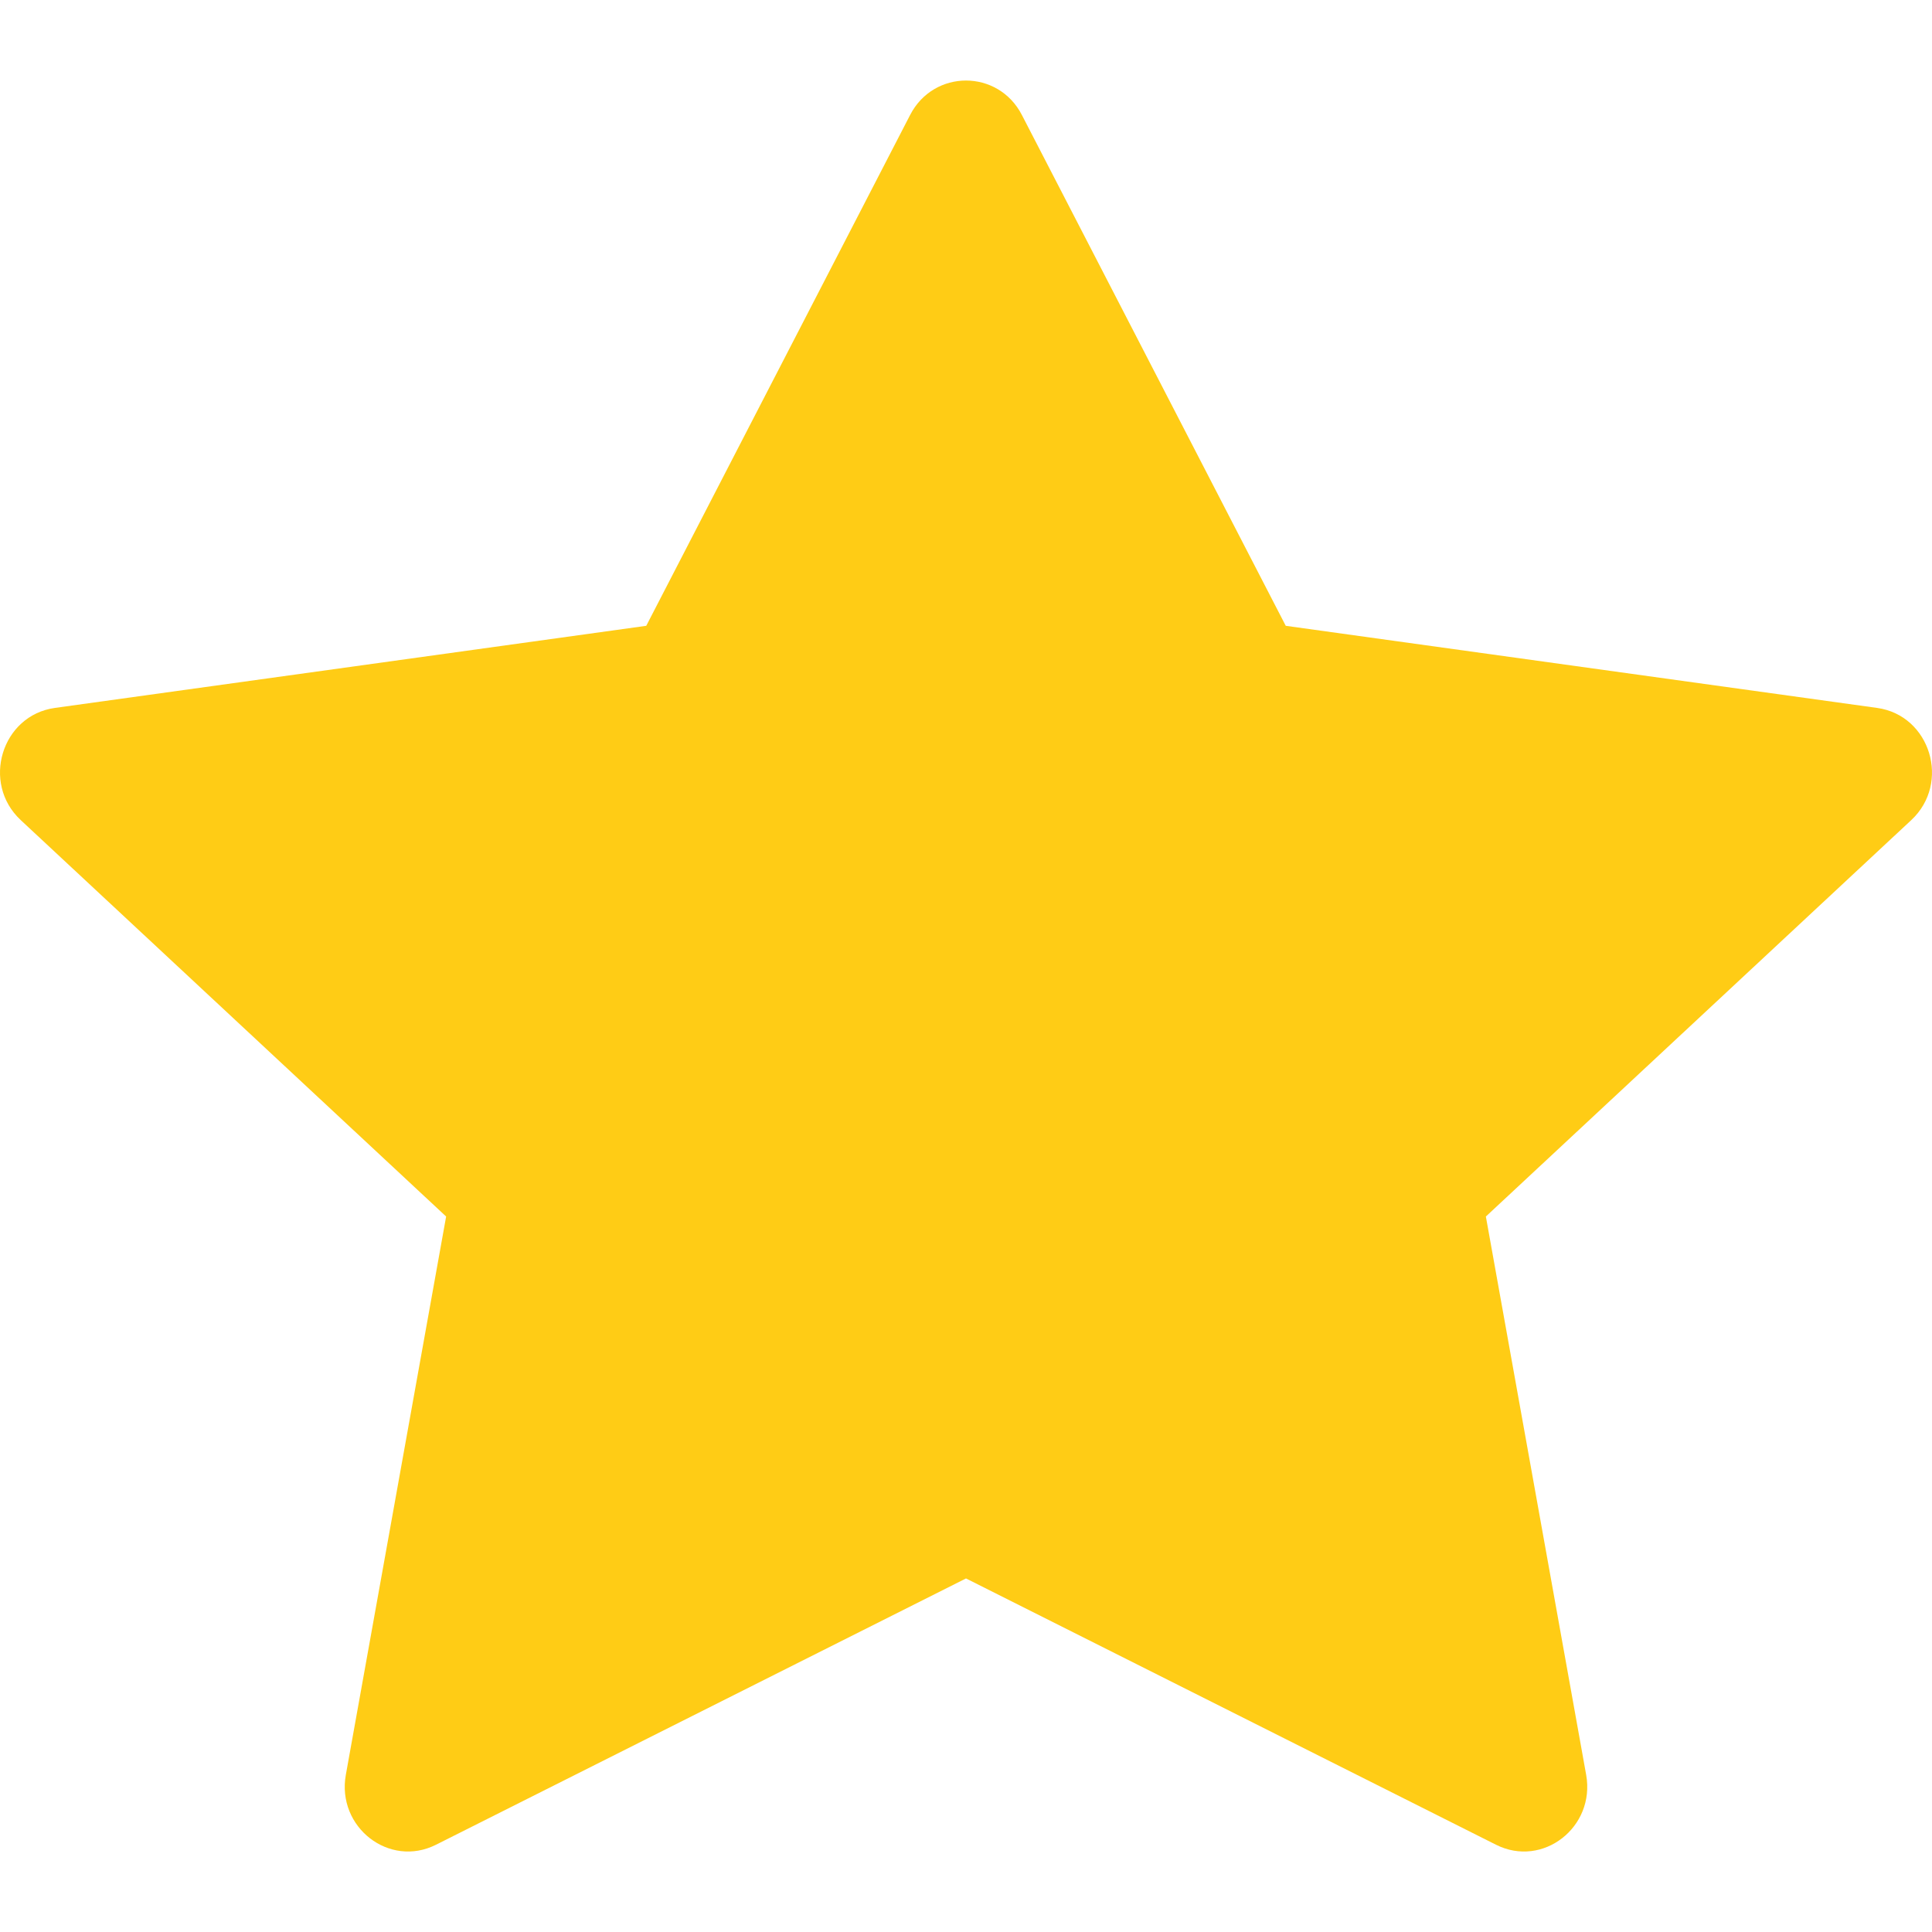 <svg width="12" height="12" viewBox="0 0 12 12" fill="none" xmlns="http://www.w3.org/2000/svg">
    <path d="M2.708 11.458C2.418 11.604 2.09 11.349 2.148 11.024L2.771 7.556L0.129 5.094C-0.118 4.864 0.01 4.443 0.341 4.397L4.014 3.887L5.653 0.714C5.8 0.429 6.2 0.429 6.347 0.714L7.986 3.887L11.659 4.397C11.99 4.443 12.118 4.864 11.871 5.094L9.229 7.556L9.852 11.024C9.91 11.349 9.582 11.604 9.292 11.458L6 9.804L2.708 11.458Z" fill="#FFCC15"/>
</svg>
